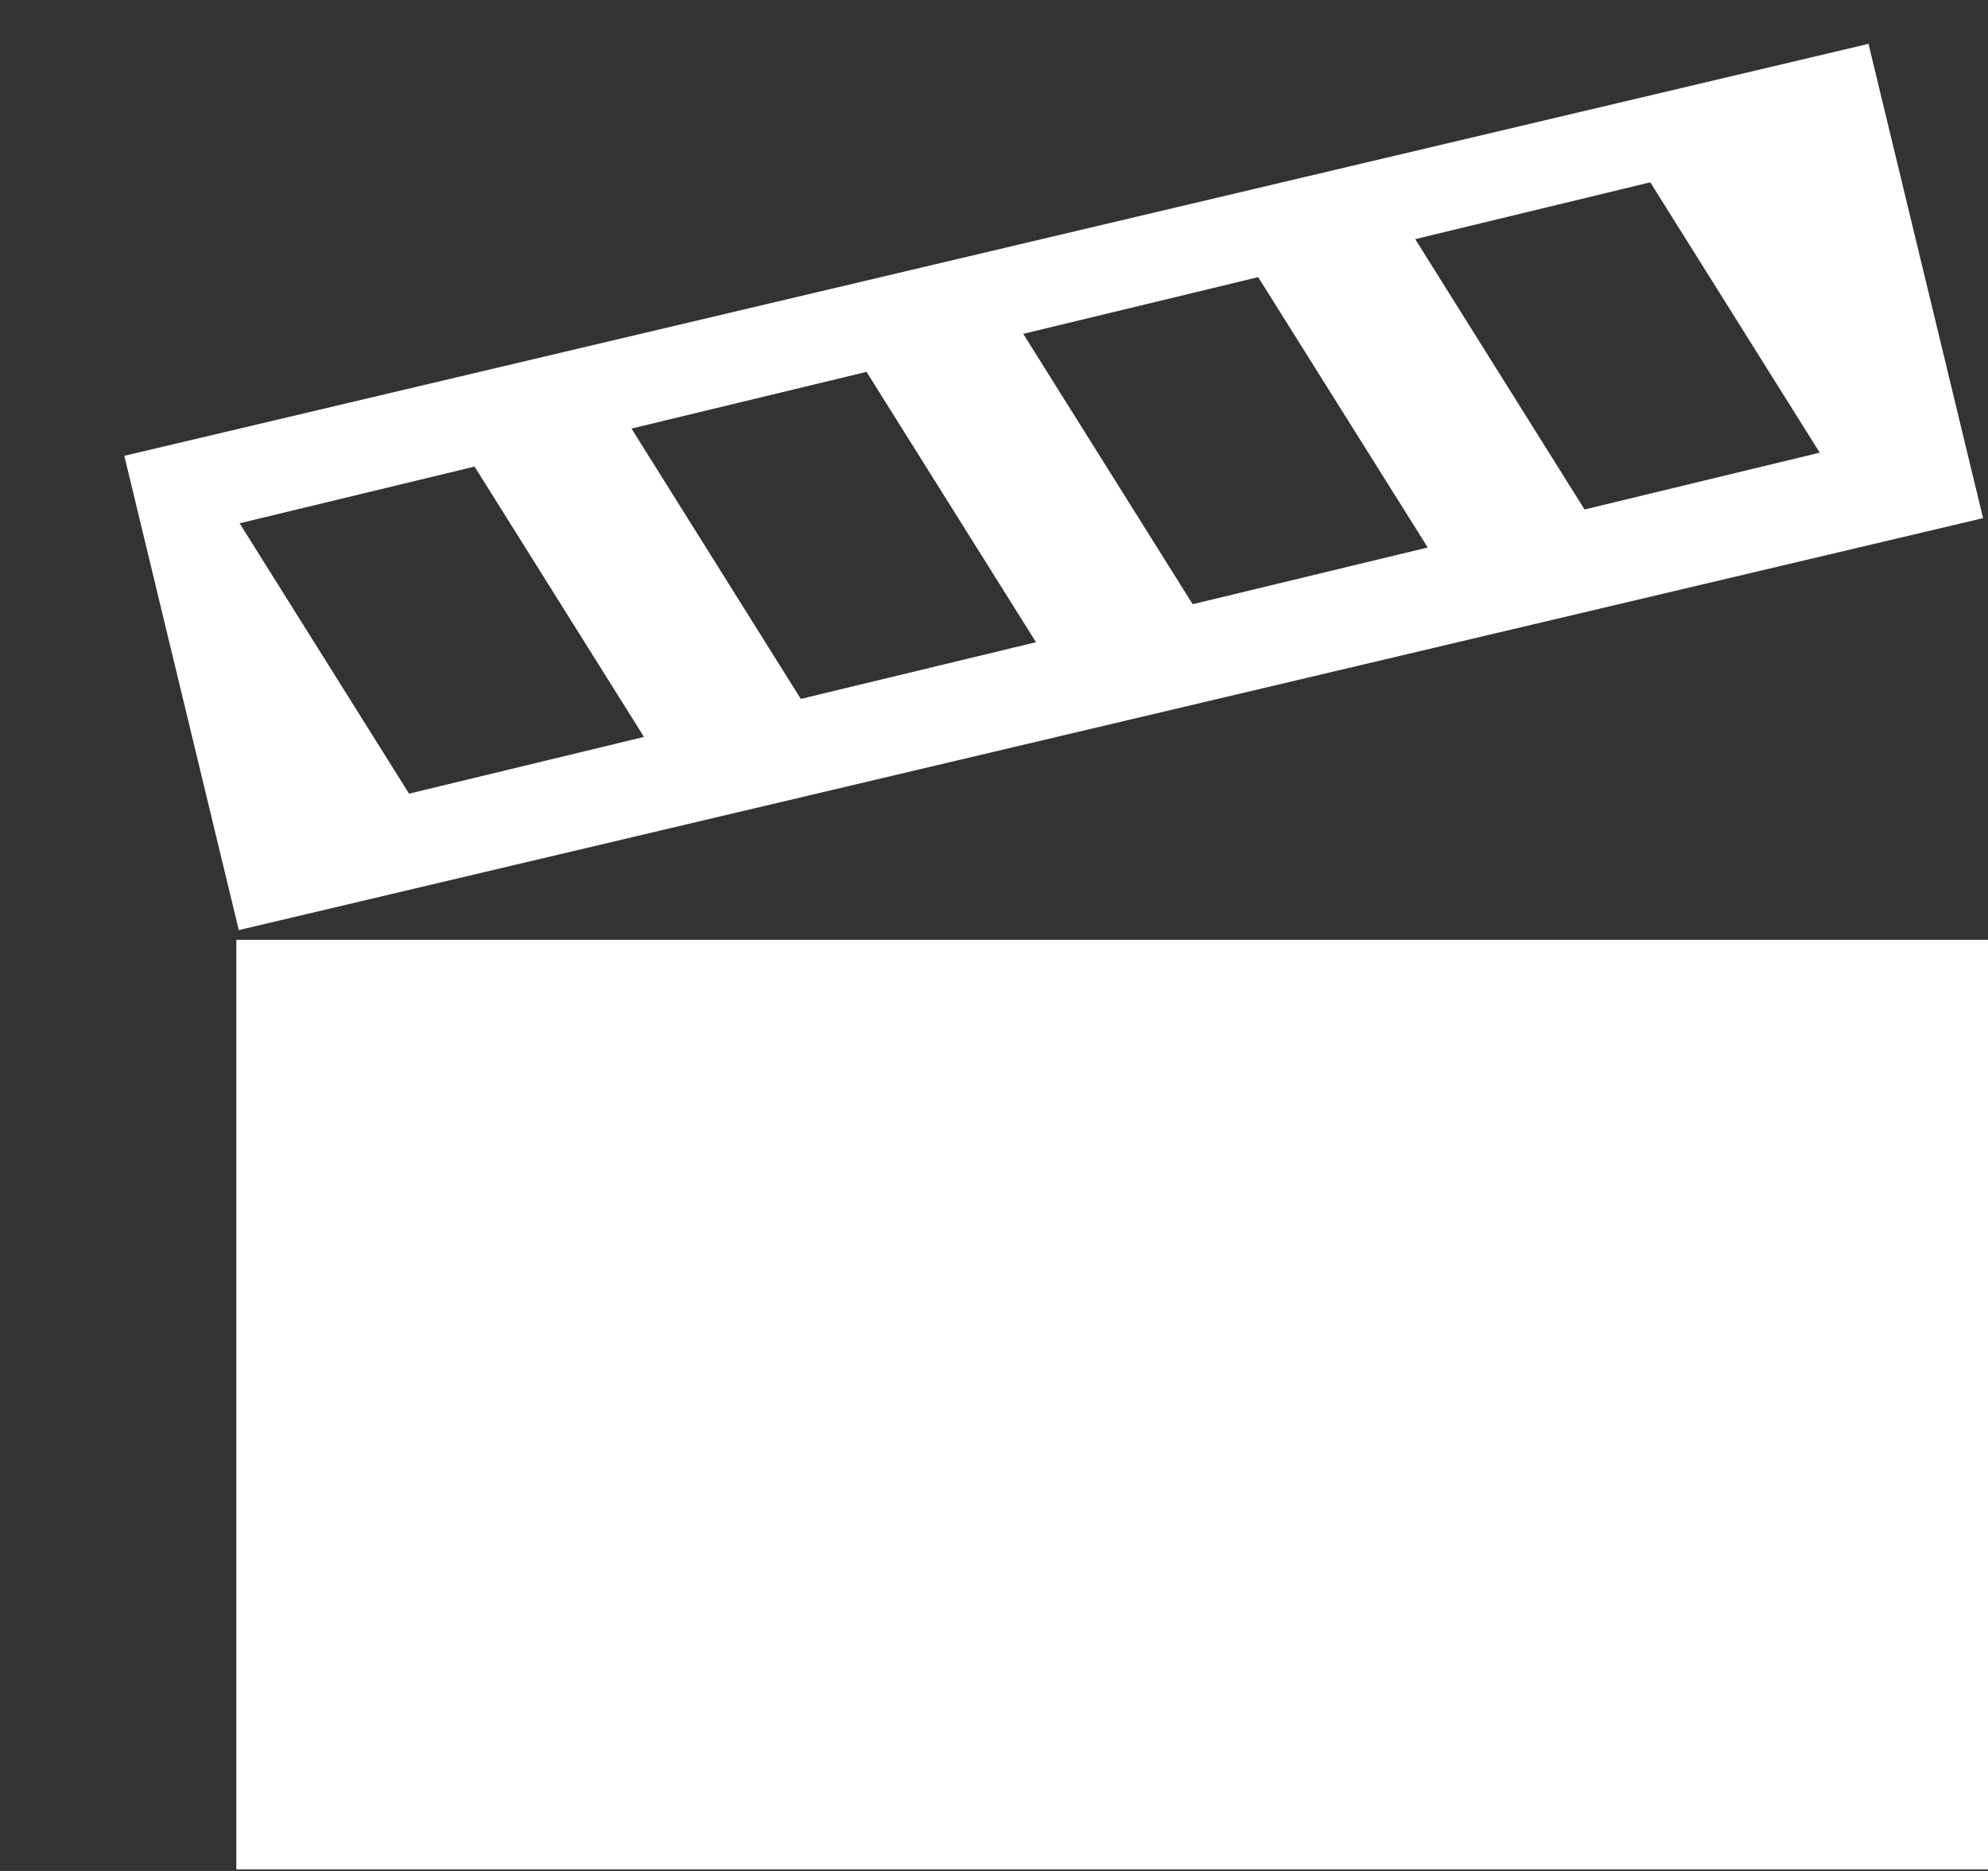 <?xml version="1.0" encoding="UTF-8" standalone="no"?>
<svg
   xmlns:dc="http://purl.org/dc/elements/1.1/"
   xmlns:cc="http://creativecommons.org/ns#"
   xmlns:rdf="http://www.w3.org/1999/02/22-rdf-syntax-ns#"
   xmlns:svg="http://www.w3.org/2000/svg"
   xmlns="http://www.w3.org/2000/svg"
   xmlns:sodipodi="http://sodipodi.sourceforge.net/DTD/sodipodi-0.dtd"
   xmlns:inkscape="http://www.inkscape.org/namespaces/inkscape"
   viewBox="0 0 17 16"
   version="1.1"
   class="si-glyph si-glyph-clapboard"
   id="svg14"
   sodipodi:docname="si-glyph-clapboard1.svg"
   inkscape:version="0.92.1 r15371">
  <rect x="0" y="0" width="17" height="16" fill="#333333" stroke="none"/>
  <sodipodi:namedview
     pagecolor="#ffffff"
     bordercolor="#666666"
     borderopacity="1"
     objecttolerance="10"
     gridtolerance="10"
     guidetolerance="10"
     inkscape:pageopacity="0"
     inkscape:pageshadow="2"
     inkscape:window-width="742"
     inkscape:window-height="480"
     id="namedview16"
     showgrid="false"
     inkscape:zoom="14.75"
     inkscape:cx="8.5"
     inkscape:cy="8"
     inkscape:window-x="446"
     inkscape:window-y="153"
     inkscape:window-maximized="0"
     inkscape:current-layer="svg14" />
  <title
     id="title2">818</title>
  <defs
     id="defs4" />
  <g
     stroke="none"
     stroke-width="1"
     fill="none"
     fill-rule="evenodd"
     id="g12"
     style="fill:#ffffff">
    <g
       transform="translate(1, 0)"
       fill="#434343"
       id="g10"
       style="fill:#ffffff">
      <path
         d="M1.042,7.954 L15.958,4.431 L14.978,0.375 L0.063,3.898 L1.042,7.954 L1.042,7.954 Z M12.55,4.357 L11.102,2.045 L13.112,1.559 L14.561,3.871 L12.55,4.357 L12.55,4.357 Z M9.199,5.167 L7.75,2.855 L9.759,2.37 L11.209,4.682 L9.199,5.167 L9.199,5.167 Z M5.848,5.977 L4.4,3.665 L6.41,3.18 L7.859,5.492 L5.848,5.977 L5.848,5.977 Z M2.498,6.787 L1.049,4.475 L3.058,3.99 L4.507,6.302 L2.498,6.787 L2.498,6.787 Z"
         class="si-glyph-fill"
         id="path6"
         style="fill:#ffffff" />
      <path
         d="M1.021,8.037 L16,8.037 L16,15.987 L1.021,15.987 L1.021,8.037 L1.021,8.037 Z"
         class="si-glyph-fill"
         id="path8"
         style="fill:#ffffff" />
    </g>
  </g>
</svg>
